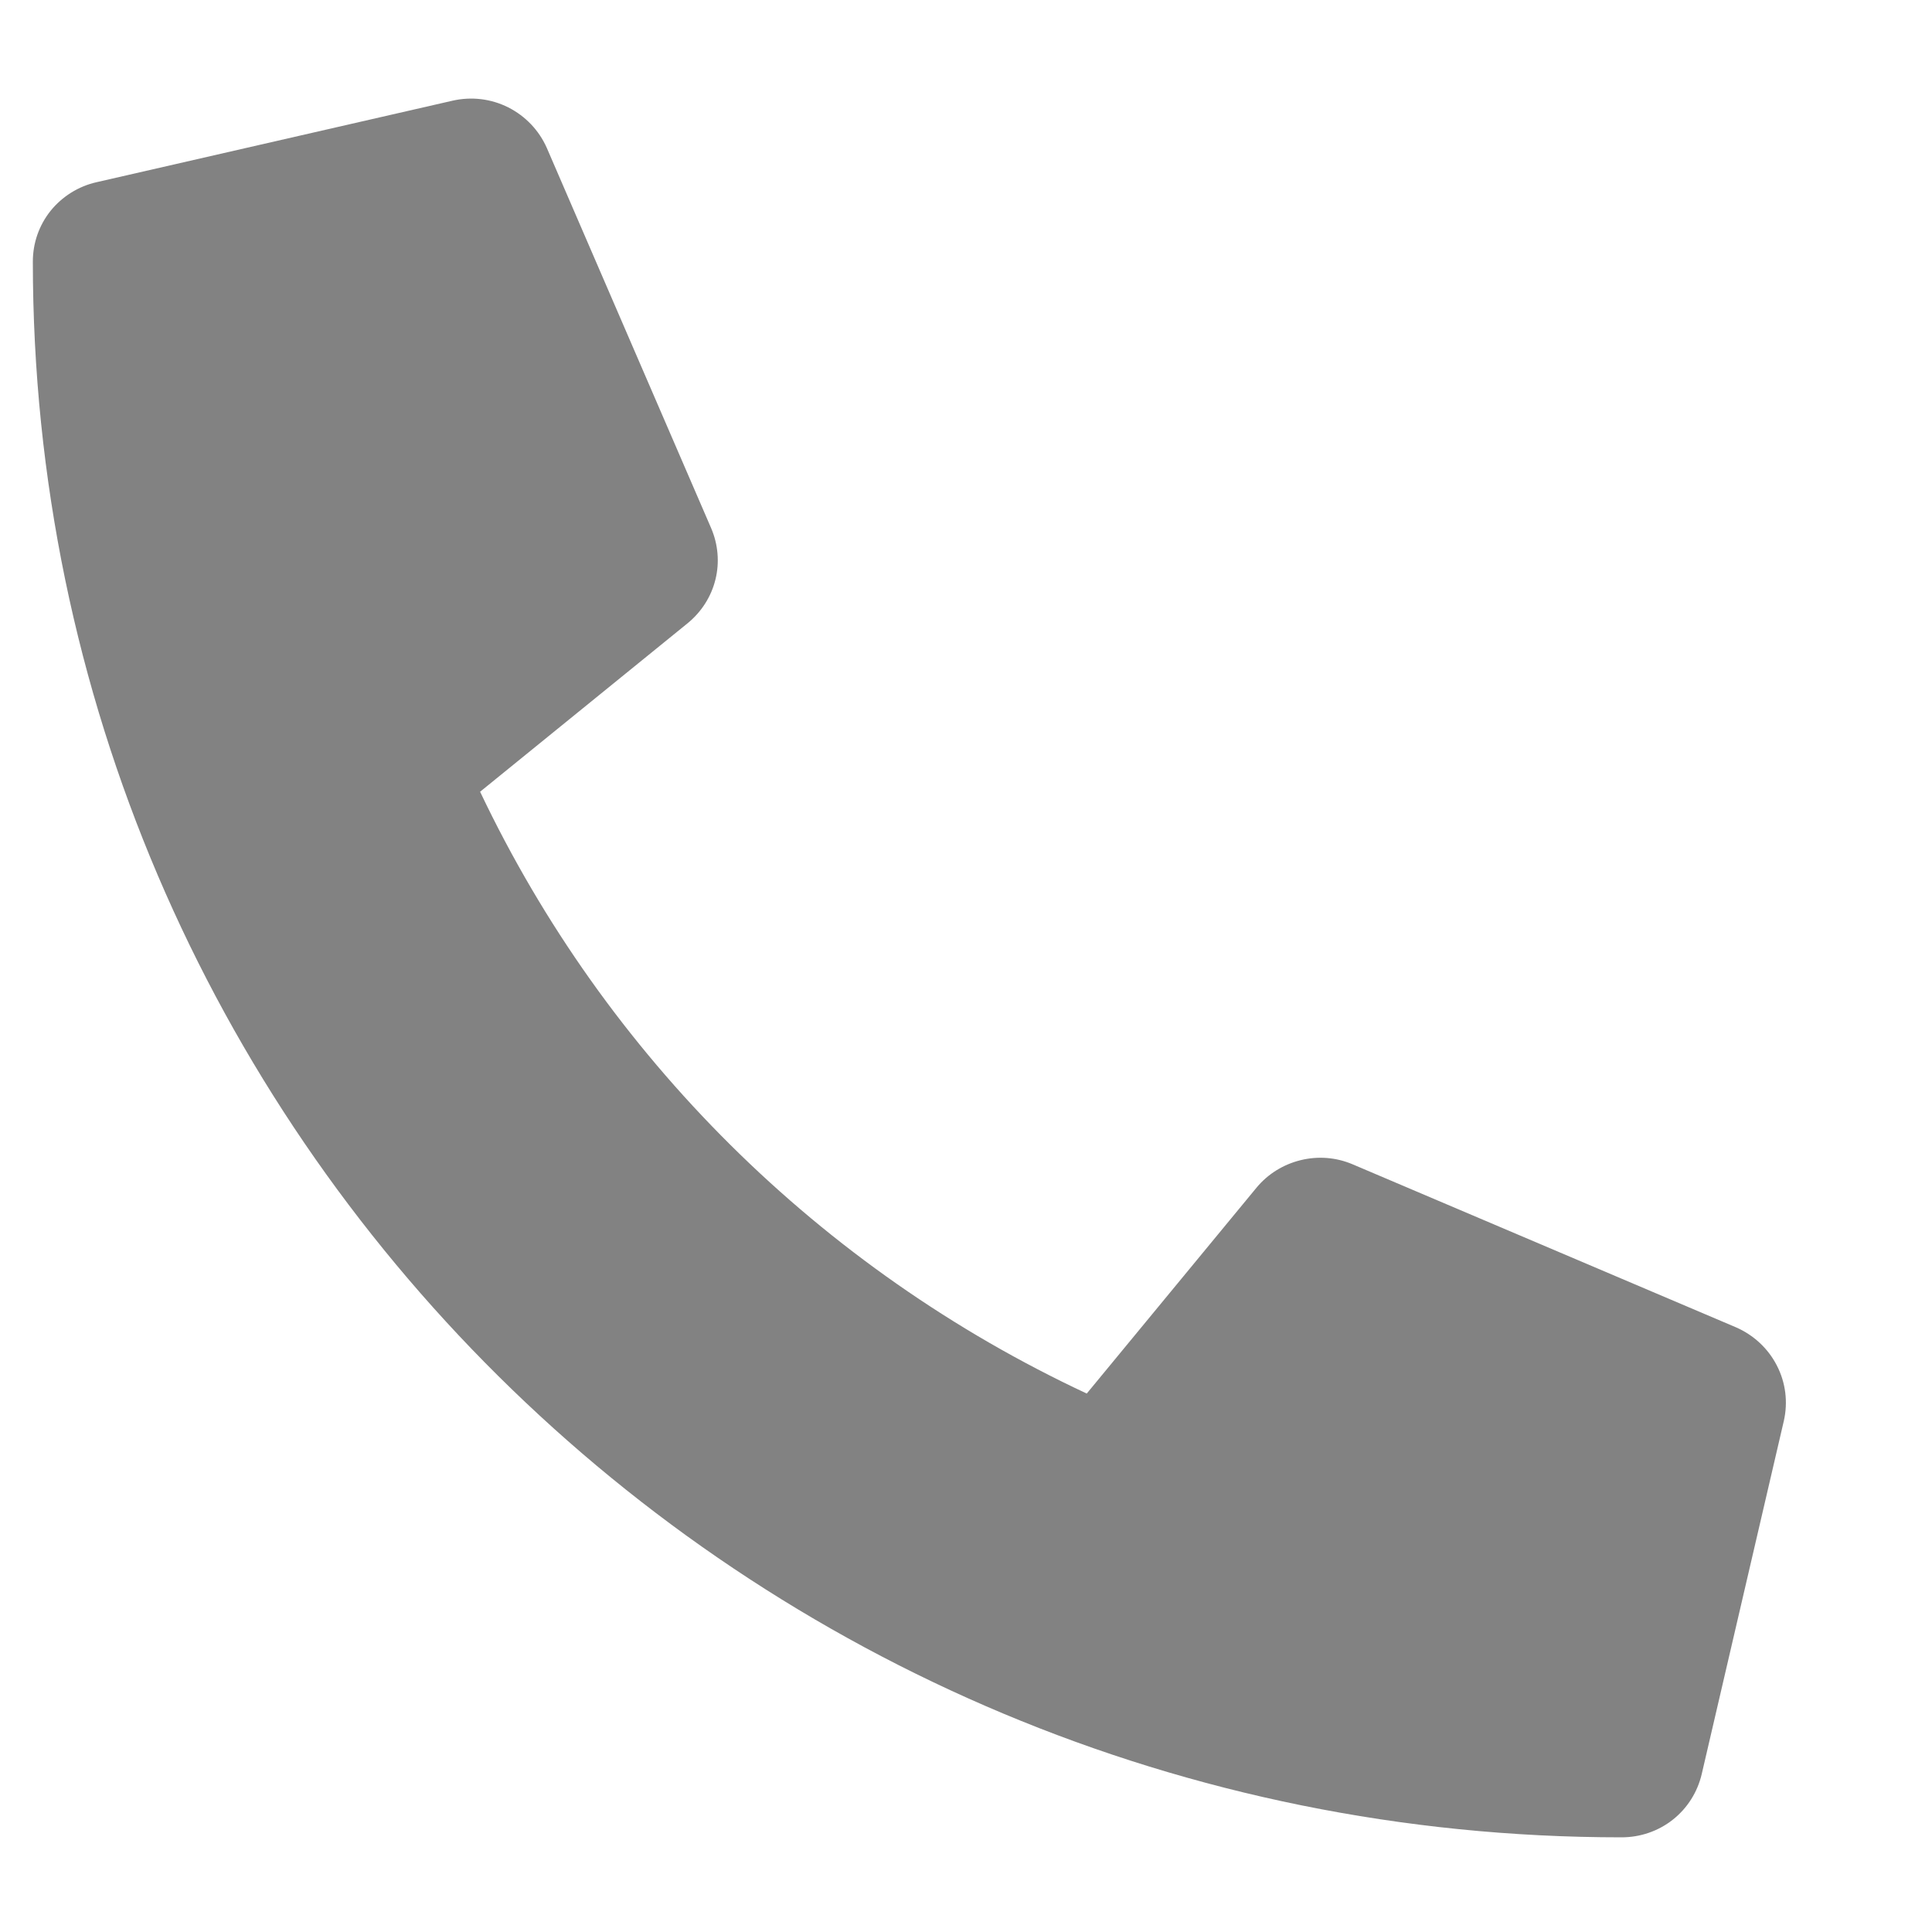 <svg width="10" height="10" viewBox="0 0 10 10" fill="none" xmlns="http://www.w3.org/2000/svg">
<path d="M8.985 6.87L7 6.026C6.915 5.99 6.821 5.983 6.732 6.005C6.642 6.027 6.562 6.077 6.504 6.147L5.625 7.213C4.245 6.568 3.135 5.466 2.485 4.098L3.559 3.226C3.63 3.168 3.681 3.089 3.703 3C3.725 2.912 3.717 2.818 3.681 2.734L2.83 0.765C2.79 0.675 2.72 0.601 2.631 0.556C2.542 0.511 2.44 0.499 2.343 0.521L0.5 0.943C0.406 0.964 0.322 1.017 0.262 1.091C0.202 1.166 0.17 1.258 0.17 1.354C0.17 5.863 3.855 9.51 8.393 9.51C8.49 9.51 8.583 9.478 8.658 9.419C8.734 9.359 8.786 9.276 8.808 9.183L9.233 7.355C9.255 7.258 9.243 7.157 9.197 7.068C9.152 6.98 9.077 6.91 8.985 6.87Z" fill="#828282"/>
</svg>
